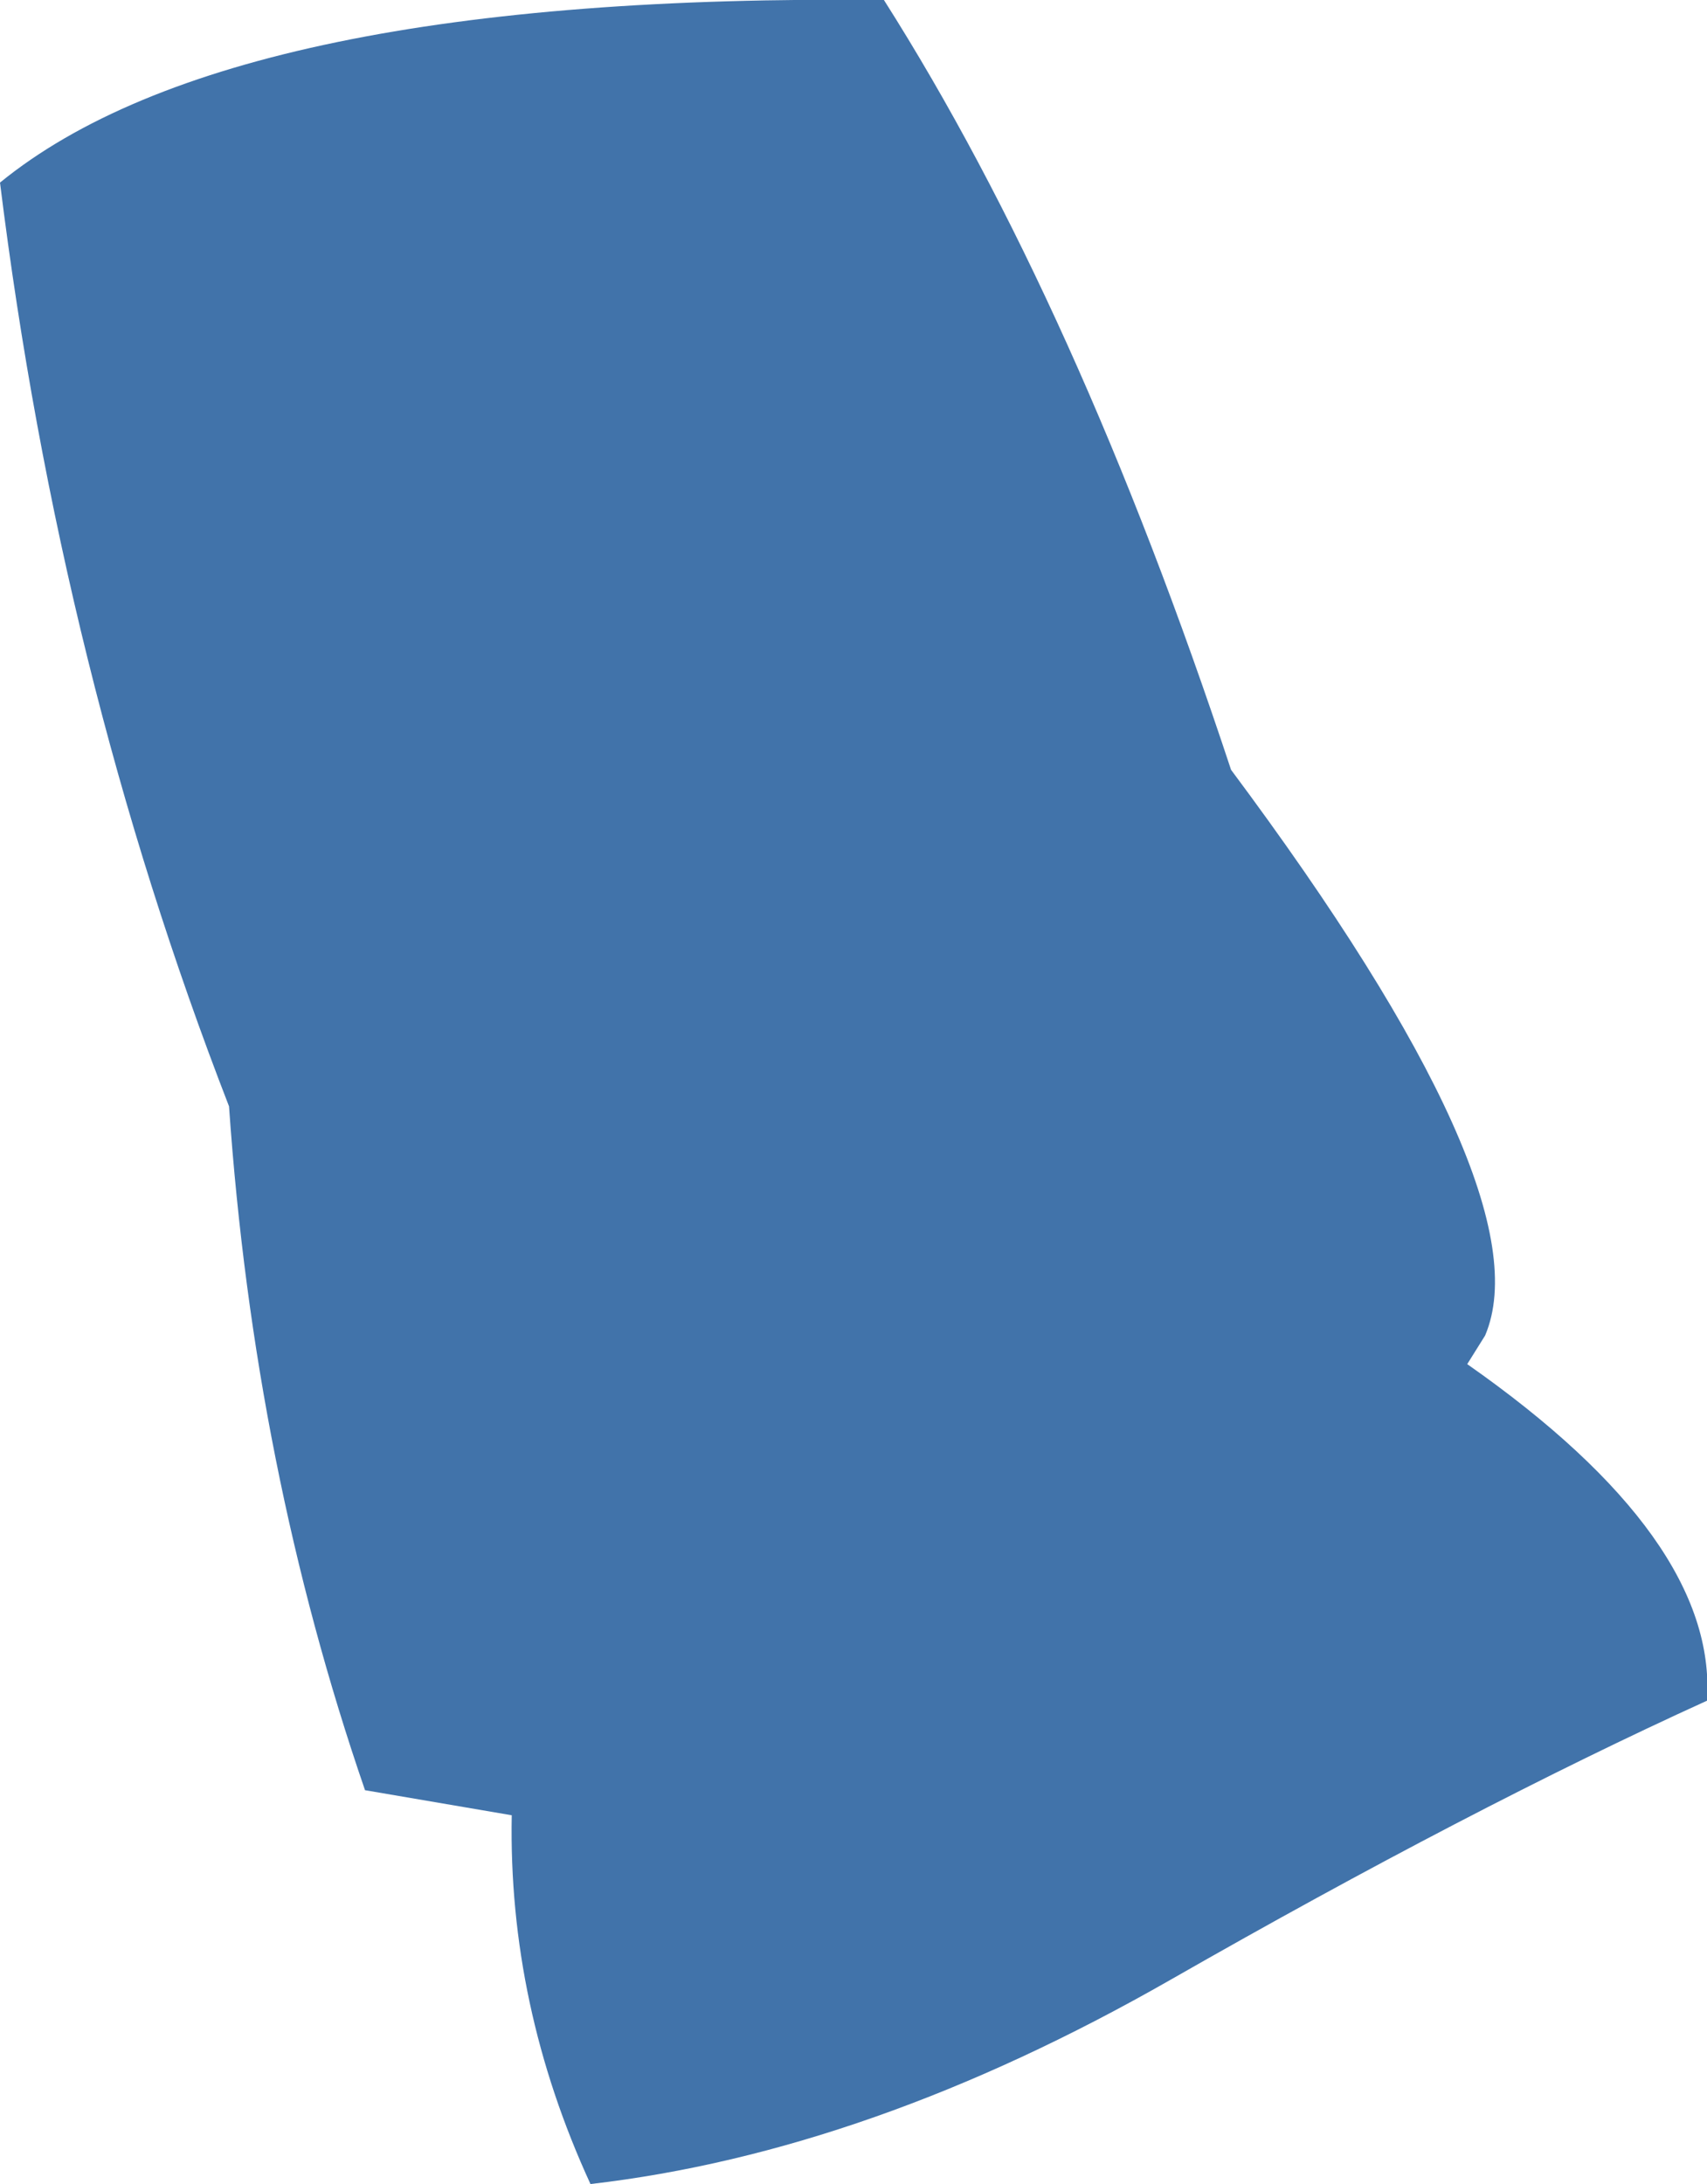 <?xml version="1.0" encoding="UTF-8" standalone="no"?>
<svg xmlns:xlink="http://www.w3.org/1999/xlink" height="30.5px" width="23.85px" xmlns="http://www.w3.org/2000/svg">
  <g transform="matrix(1.0, 0.0, 0.0, 1.0, 11.95, 15.25)">
    <path d="M0.4 -15.25 Q3.1 -11.0 5.25 -4.5 9.65 1.4 8.8 3.4 L8.55 3.8 Q12.05 6.25 11.9 8.5 8.6 10.0 4.4 12.4 0.2 14.8 -3.7 15.25 -4.85 12.75 -4.8 10.1 L-6.85 9.75 Q-8.4 5.25 -8.75 0.2 -11.1 -5.85 -11.95 -12.7 -8.7 -15.35 0.4 -15.25" fill="#4173aa" fill-rule="evenodd" stroke="none"/>
  </g>
</svg>
